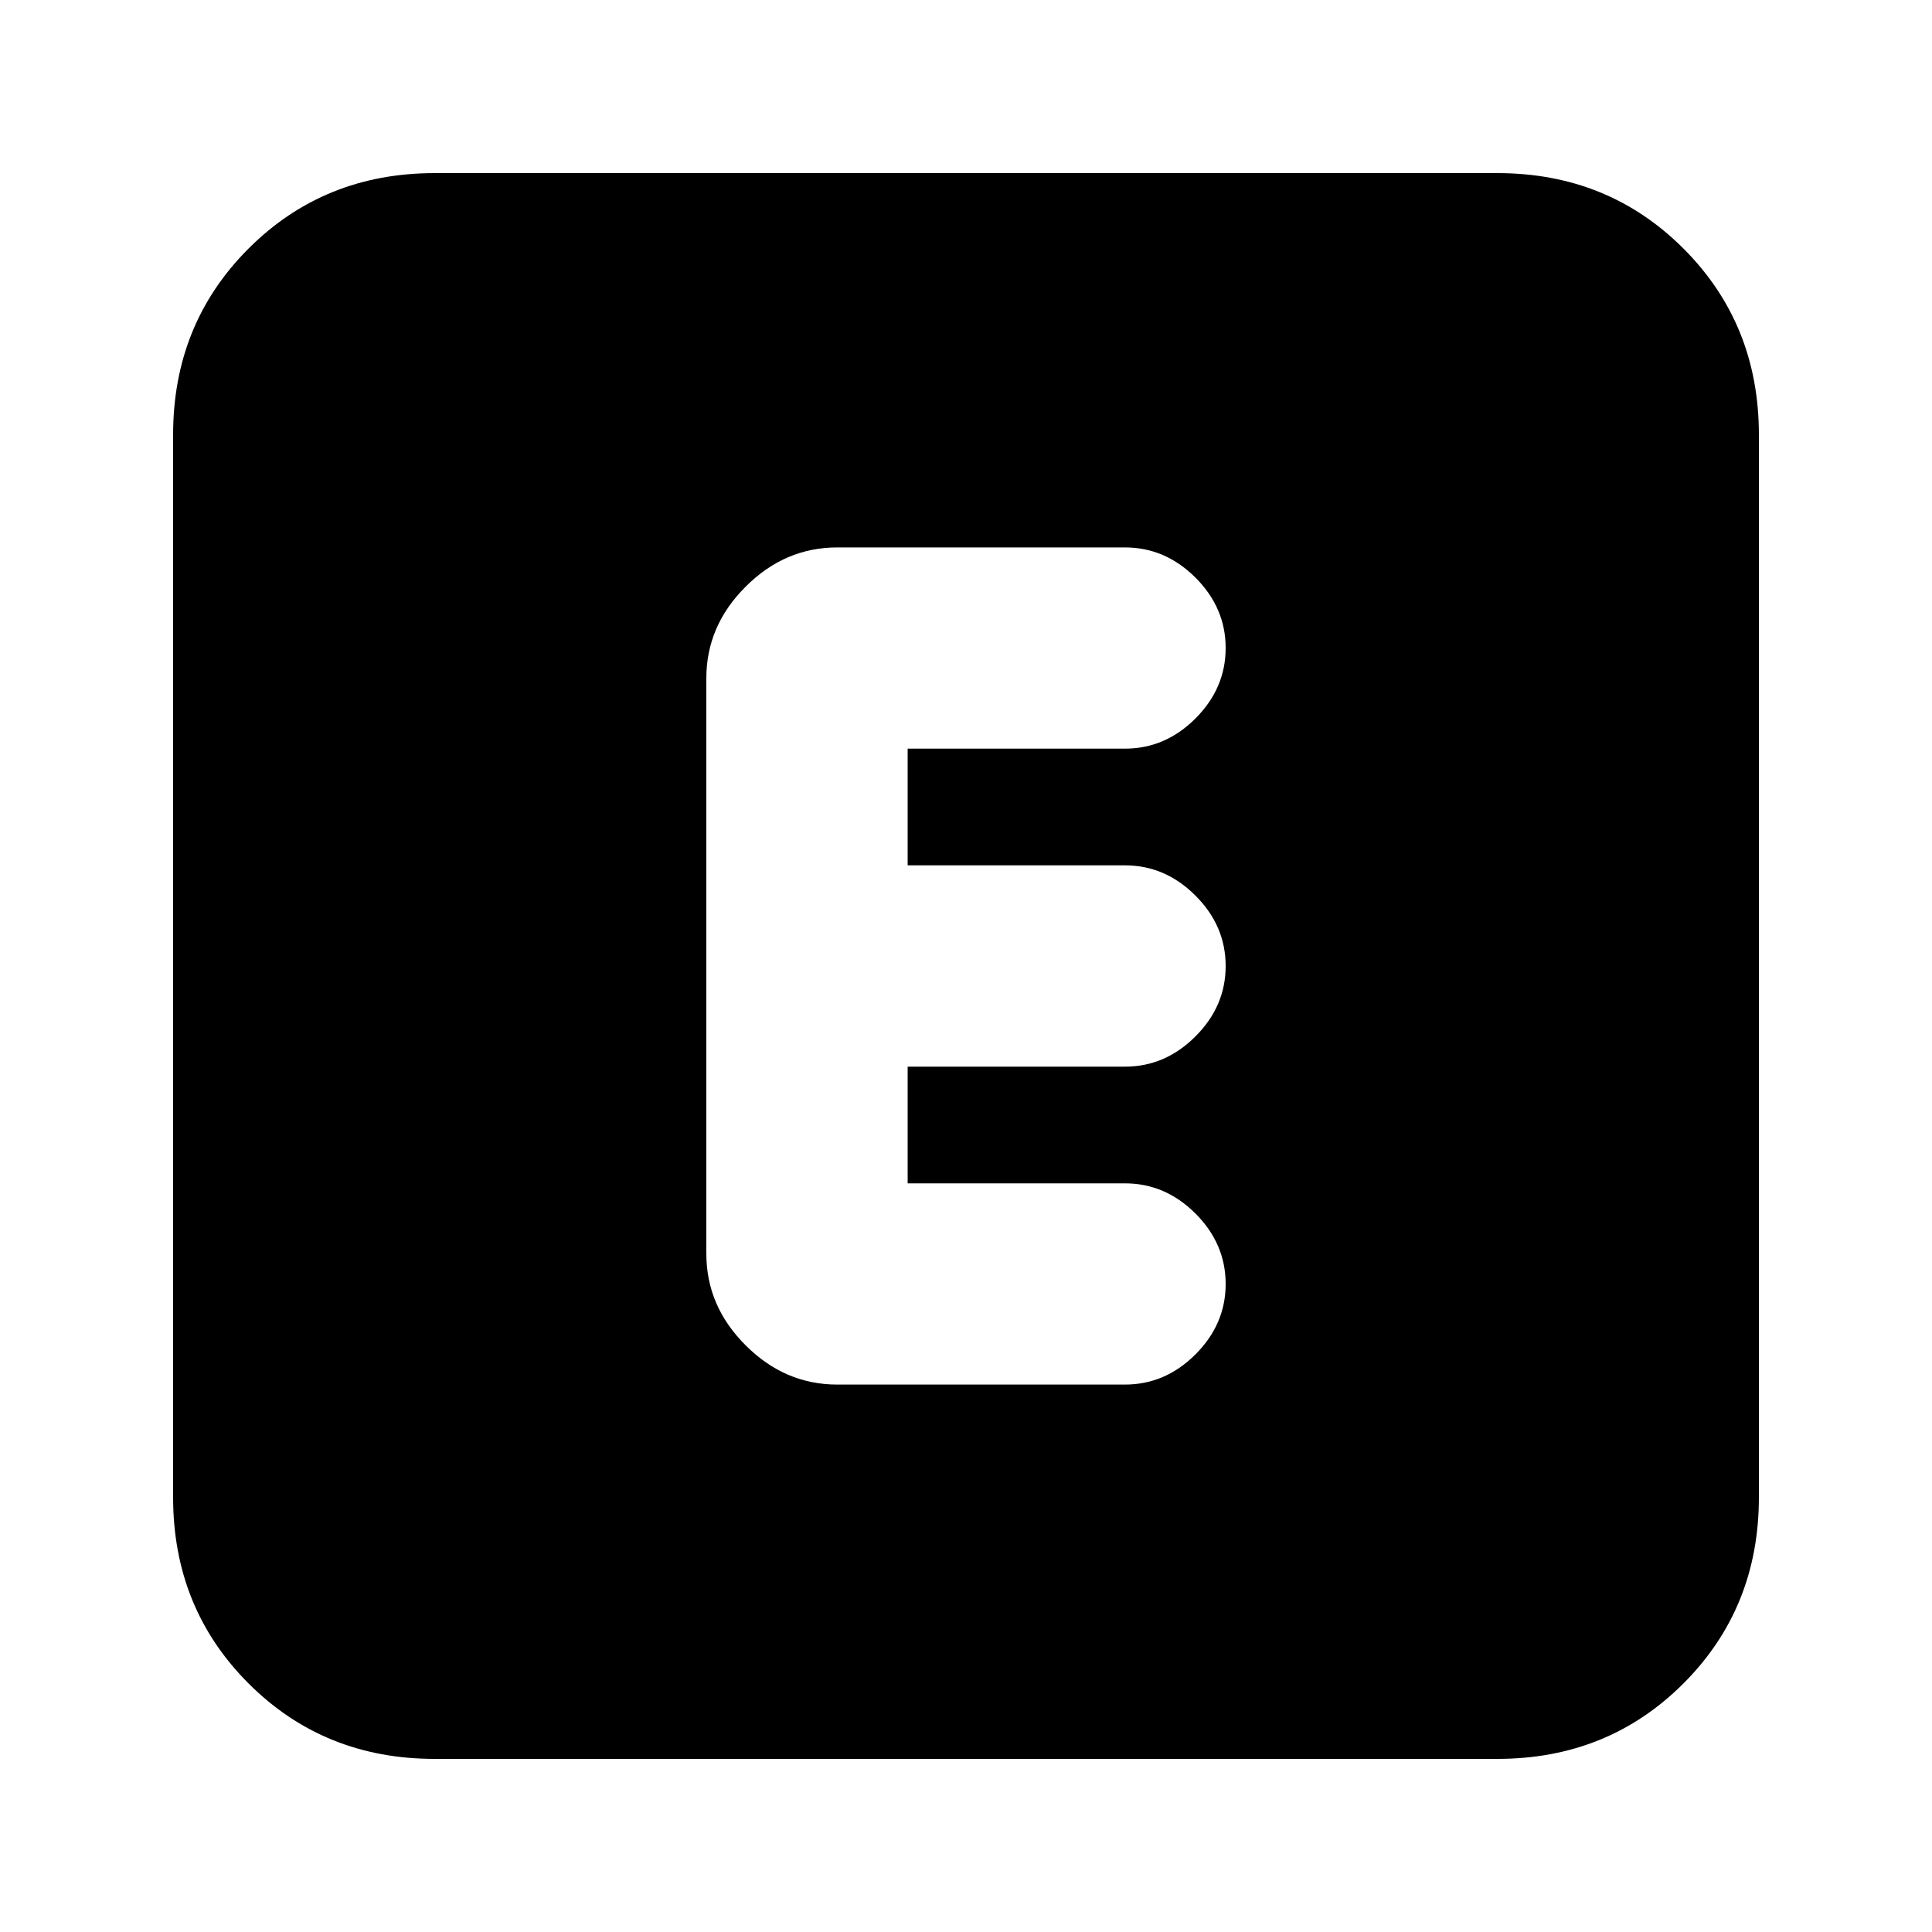 <svg xmlns="http://www.w3.org/2000/svg" height="20" width="20"><path d="M8.667 14.333H11.646Q12.062 14.333 12.375 14.021Q12.688 13.708 12.688 13.292Q12.688 12.875 12.375 12.562Q12.062 12.25 11.646 12.25H9.396V11.042H11.646Q12.062 11.042 12.375 10.729Q12.688 10.417 12.688 10Q12.688 9.583 12.375 9.271Q12.062 8.958 11.646 8.958H9.396V7.75H11.646Q12.062 7.75 12.375 7.438Q12.688 7.125 12.688 6.708Q12.688 6.292 12.375 5.979Q12.062 5.667 11.646 5.667H8.667Q8.125 5.667 7.719 6.073Q7.312 6.479 7.312 7.021V12.979Q7.312 13.521 7.719 13.927Q8.125 14.333 8.667 14.333ZM4.5 18.208Q3.354 18.208 2.573 17.427Q1.792 16.646 1.792 15.5V4.5Q1.792 3.354 2.573 2.573Q3.354 1.792 4.5 1.792H15.5Q16.646 1.792 17.427 2.573Q18.208 3.354 18.208 4.5V15.5Q18.208 16.646 17.427 17.427Q16.646 18.208 15.5 18.208Z"/></svg>